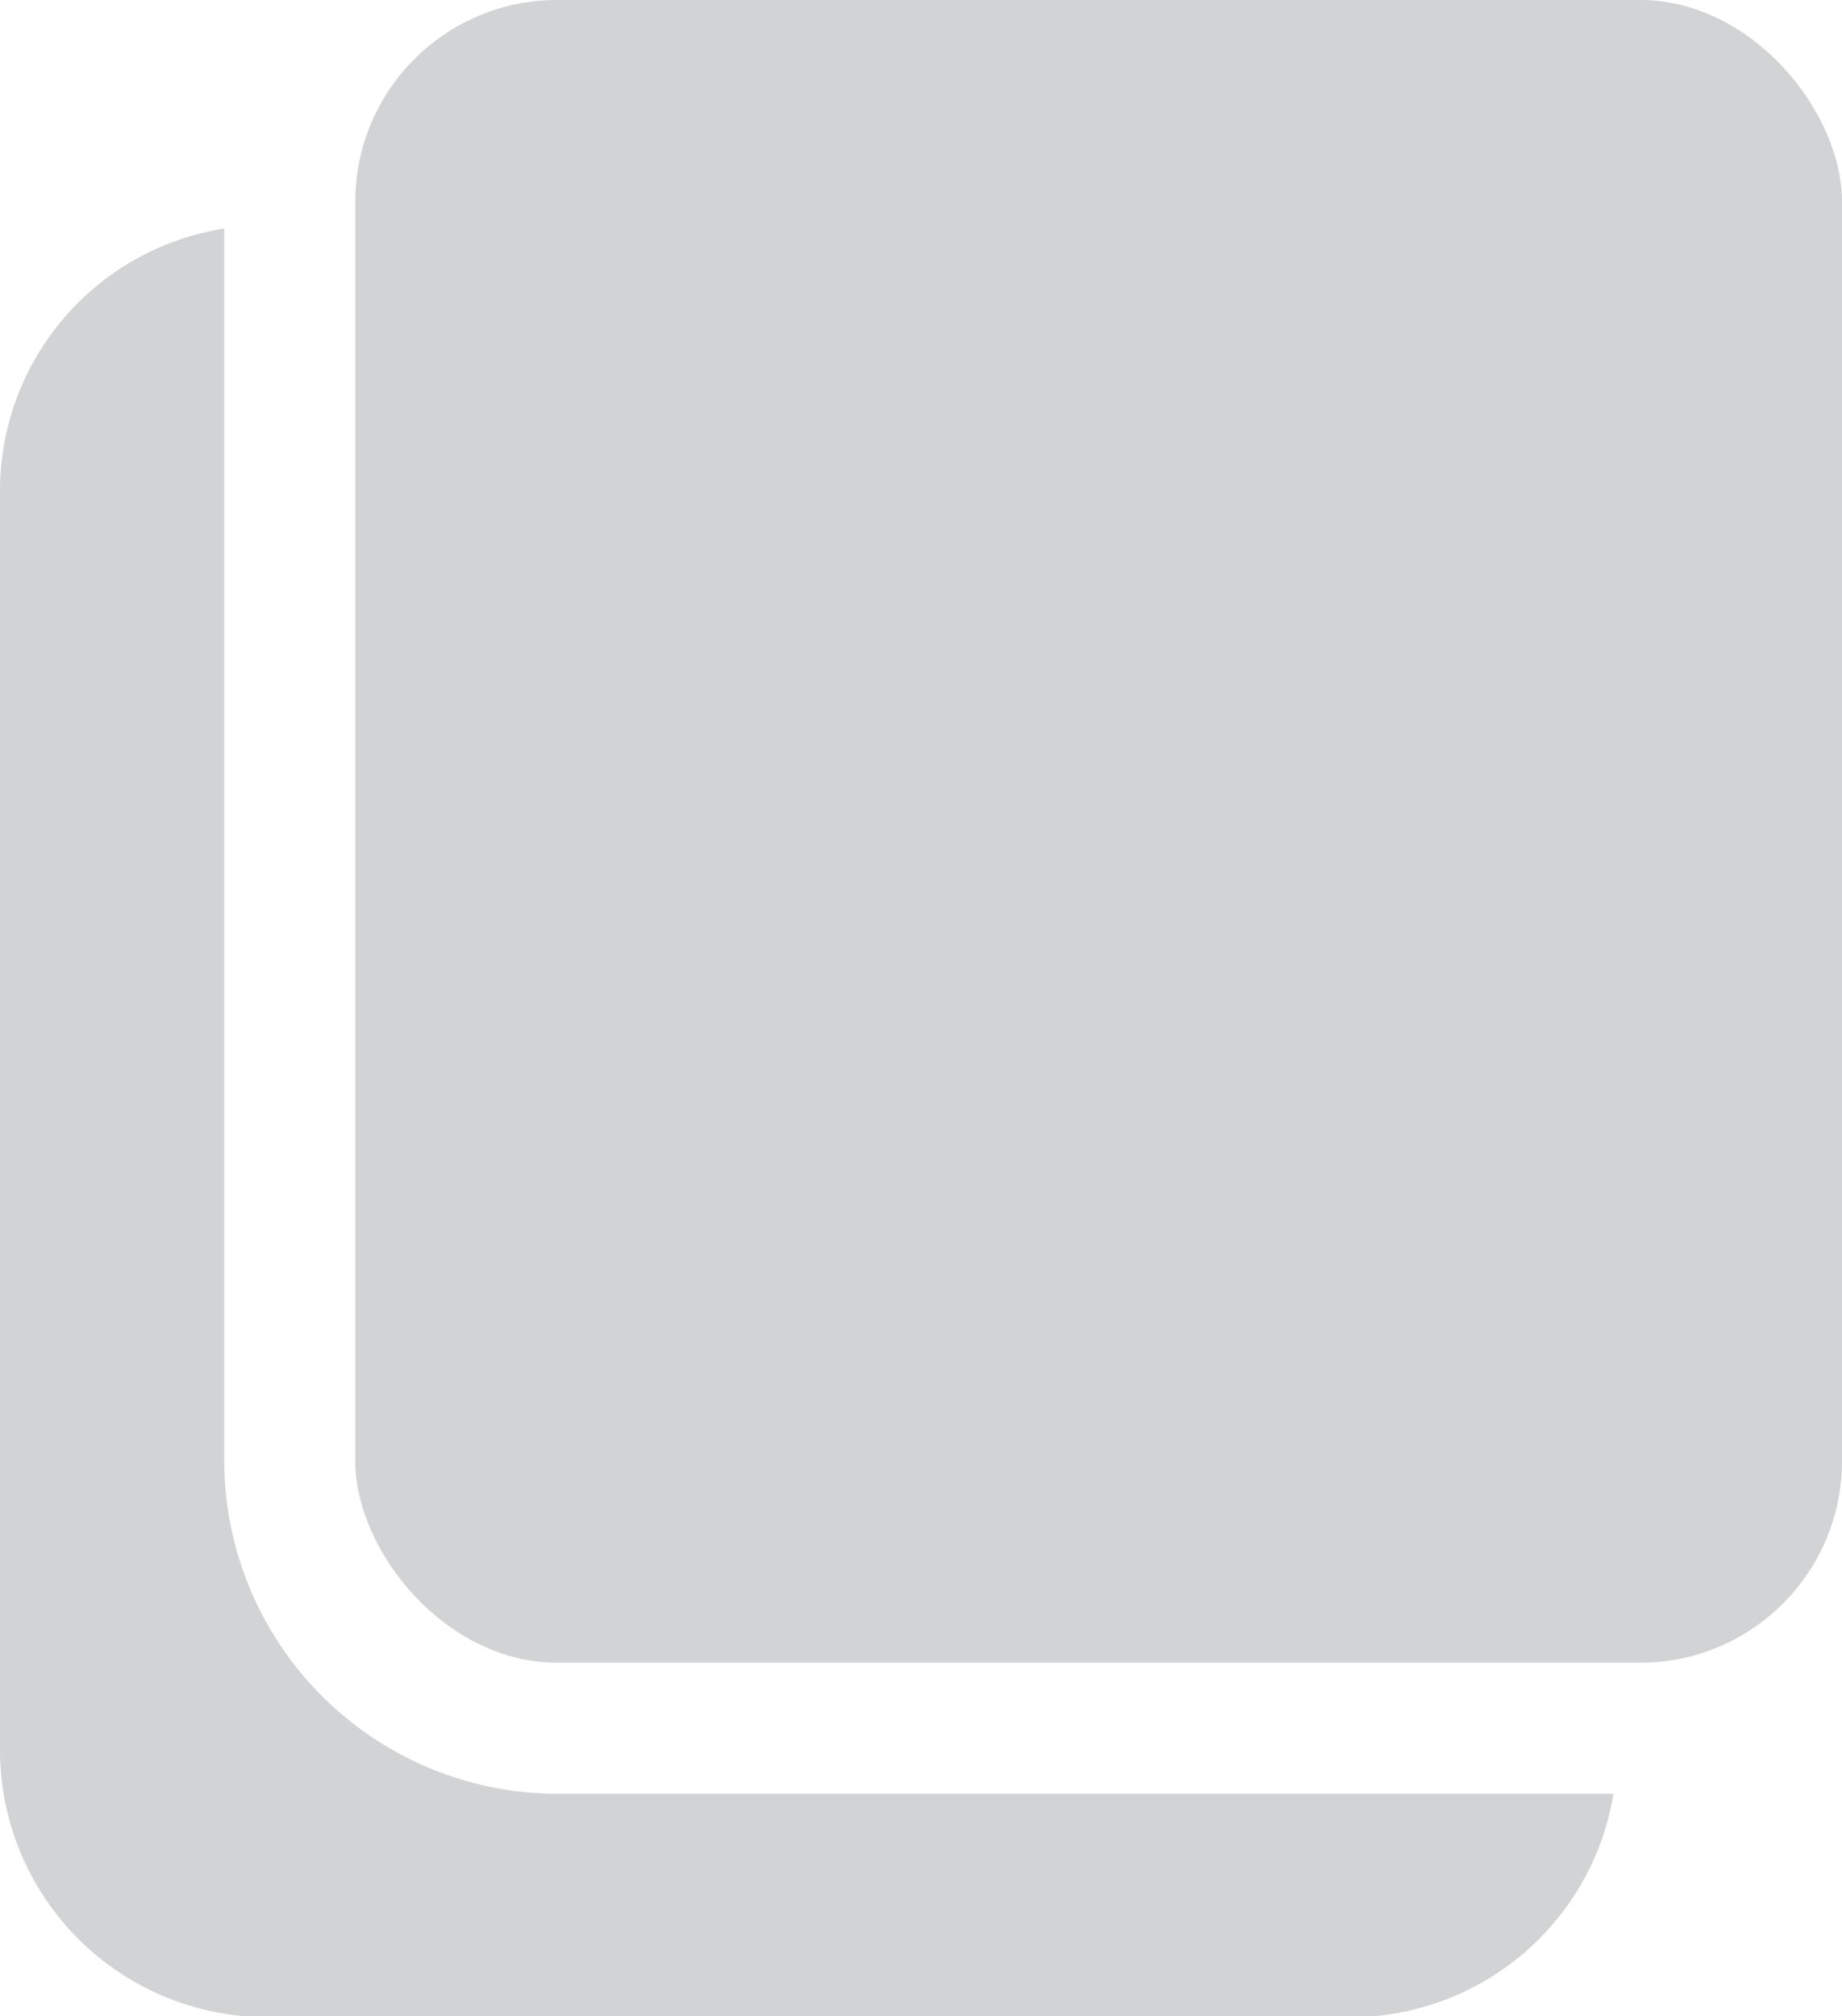<svg xmlns="http://www.w3.org/2000/svg" viewBox="0 0 21.36 23.38"><defs><style>.cls-1{fill:#d1d3d4;}</style></defs><title>Duplicate_Idea</title><g id="Capa_2" data-name="Capa 2"><g id="Capa_1-2" data-name="Capa 1"><path class="cls-1" d="M18.71,20.8a3.09,3.09,0,0,1-3.06,2.59H3.1A3.1,3.1,0,0,1,0,20.28V5.71A3.08,3.08,0,0,1,2.6,2.65V16.93A3.87,3.87,0,0,0,6.47,20.8Z"/><rect class="cls-1" x="4.12" width="17.24" height="19.28" rx="2.34" ry="2.34"/></g></g></svg>
